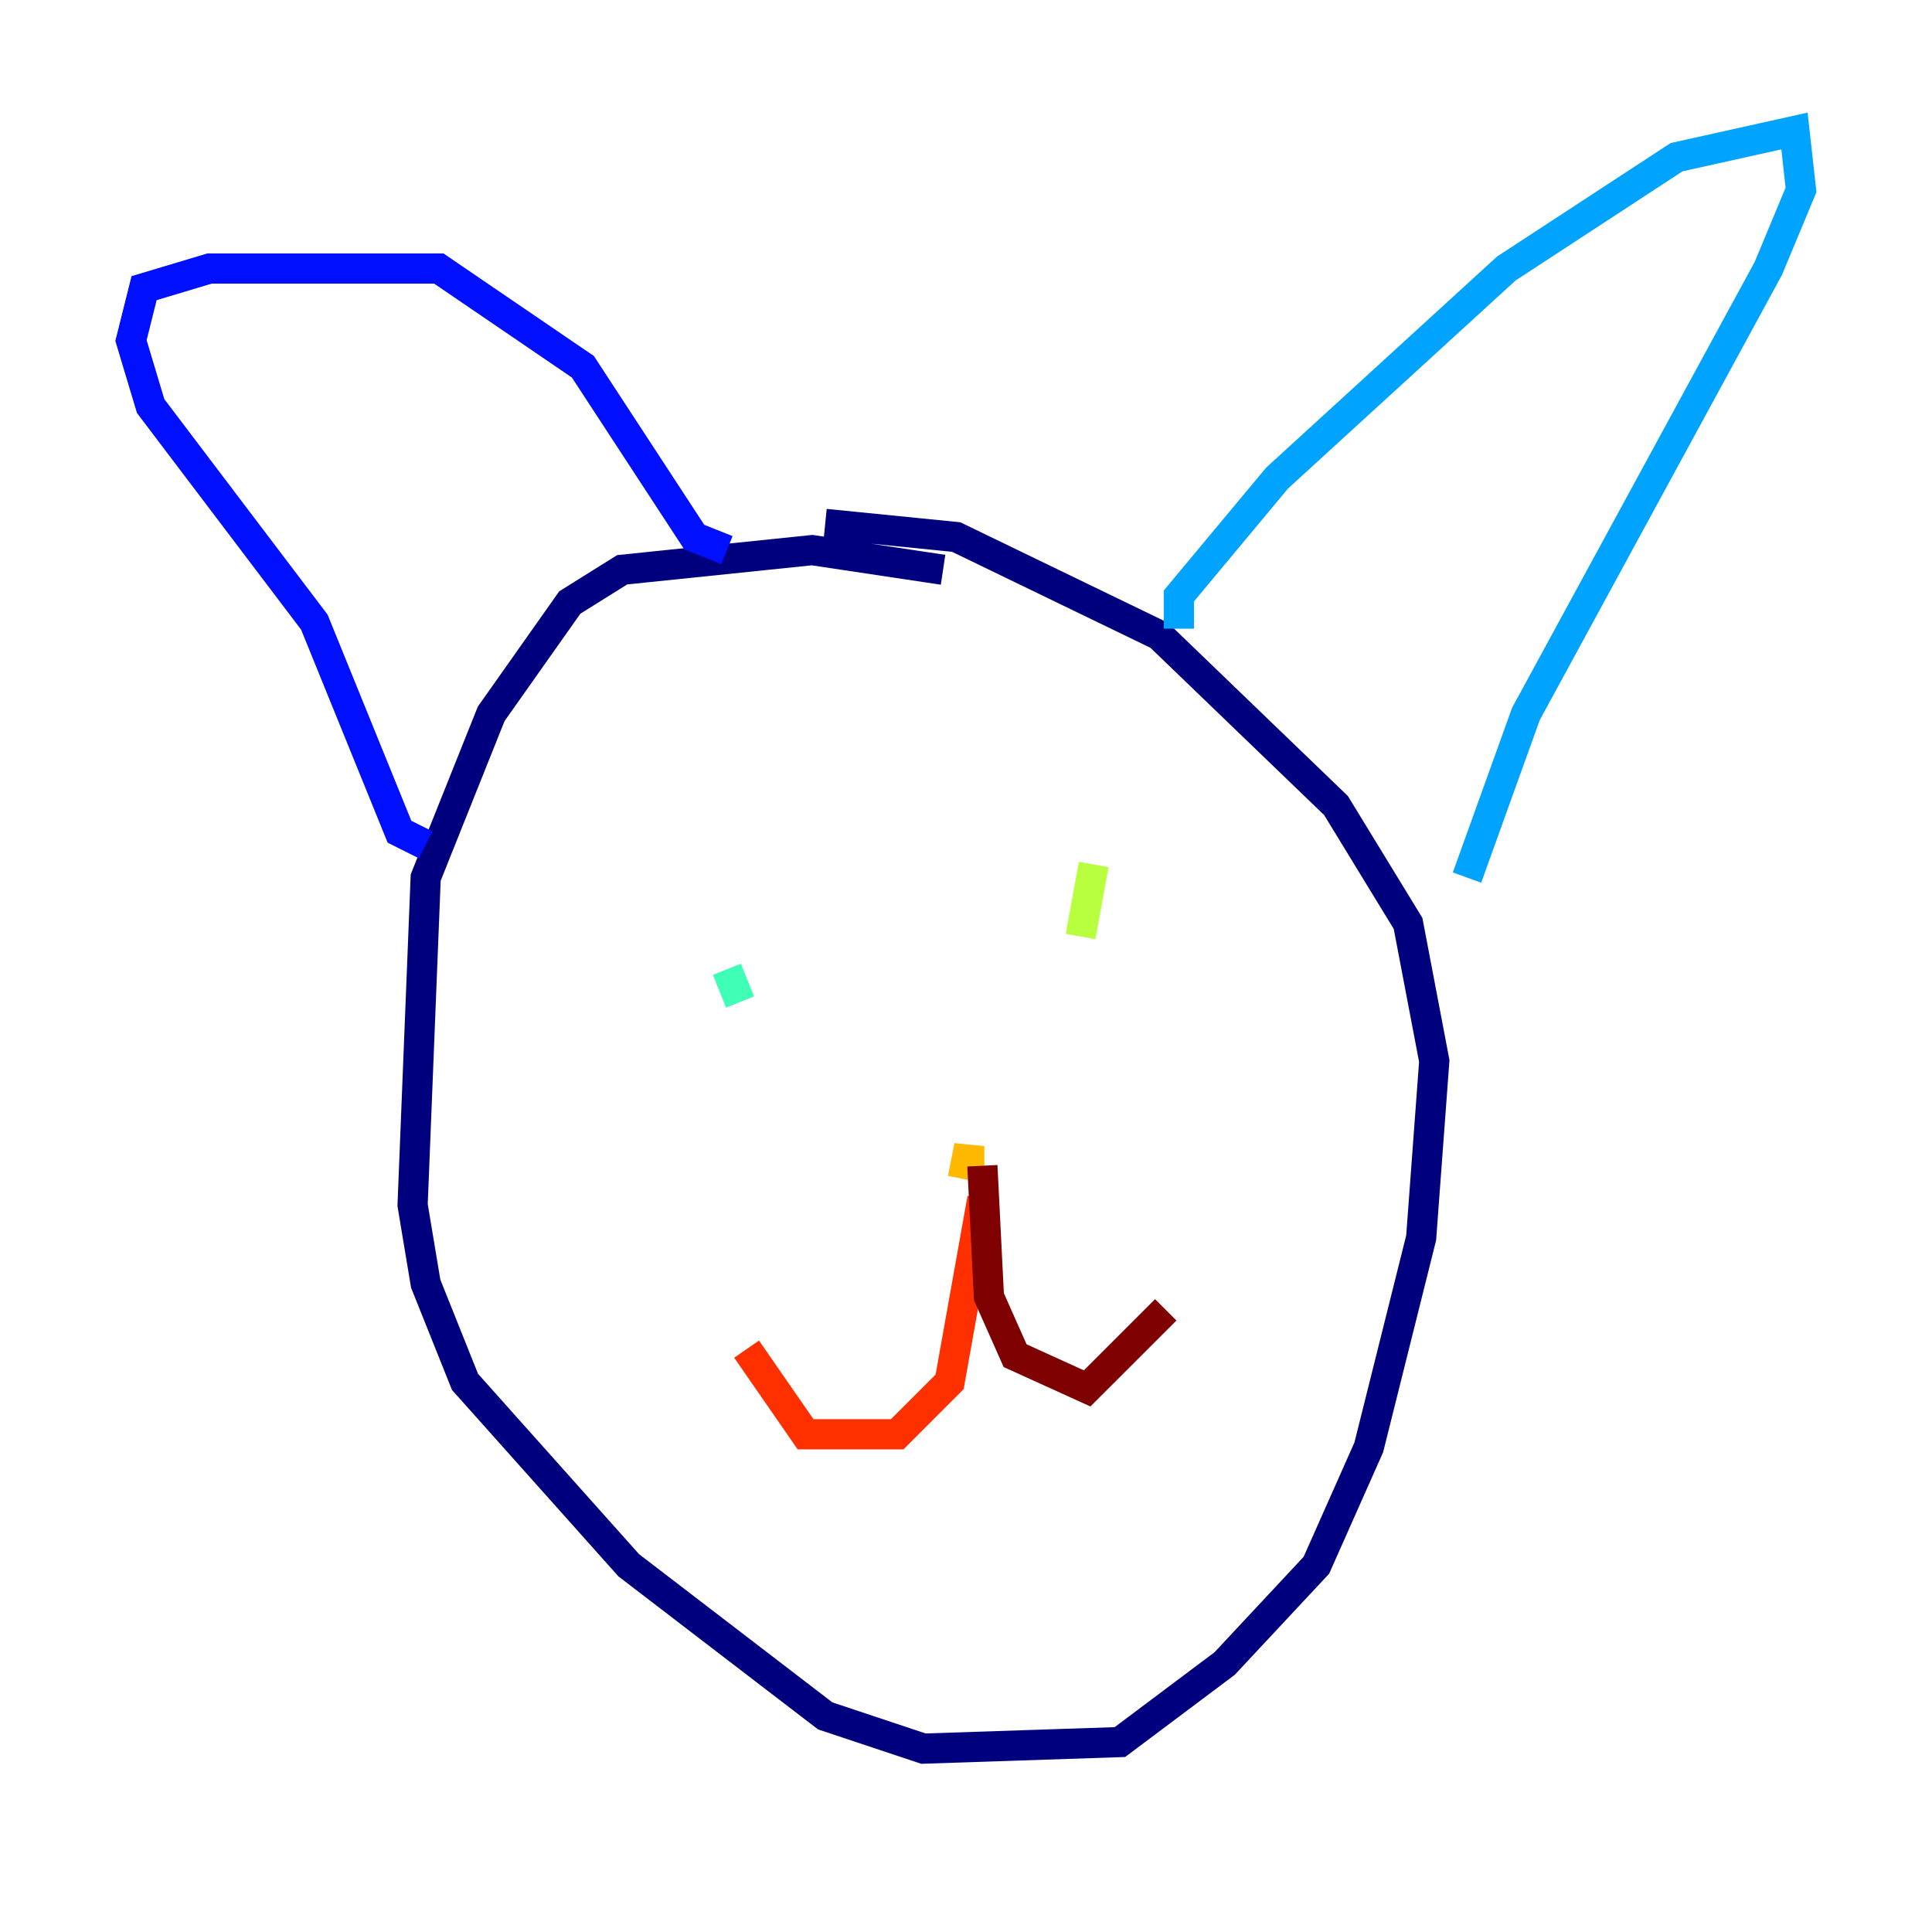 <?xml version="1.0" encoding="utf-8" ?>
<svg baseProfile="tiny" height="128" version="1.2" viewBox="0,0,128,128" width="128" xmlns="http://www.w3.org/2000/svg" xmlns:ev="http://www.w3.org/2001/xml-events" xmlns:xlink="http://www.w3.org/1999/xlink"><defs /><polyline fill="none" points="62.481,37.749 53.803,36.447 41.22,37.749 37.749,39.919 32.542,47.295 28.203,58.142 27.336,79.837 28.203,85.044 30.807,91.552 41.654,103.702 54.671,113.681 61.18,115.851 74.197,115.417 81.139,110.21 87.214,103.702 90.685,95.891 94.156,82.007 95.024,70.291 93.288,61.18 88.515,53.37 76.8,42.088 63.349,35.58 54.671,34.712" stroke="#00007f" stroke-width="2" /><polyline fill="none" points="28.203,55.973 26.468,55.105 20.827,41.22 9.98,26.902 8.678,22.563 9.546,19.091 13.885,17.79 29.071,17.79 38.617,24.298 45.993,35.58 48.163,36.447" stroke="#0010ff" stroke-width="2" /><polyline fill="none" points="78.102,41.654 78.102,39.485 84.61,31.675 99.797,17.79 111.078,10.414 118.888,8.678 119.322,12.583 117.153,17.79 101.098,47.295 97.193,58.142" stroke="#00a4ff" stroke-width="2" /><polyline fill="none" points="49.031,66.386 48.163,64.217" stroke="#3fffb7" stroke-width="2" /><polyline fill="none" points="72.461,57.275 71.593,62.047" stroke="#b7ff3f" stroke-width="2" /><polyline fill="none" points="64.217,77.668 64.217,75.932 63.783,78.102" stroke="#ffb900" stroke-width="2" /><polyline fill="none" points="65.085,79.403 62.915,91.552 59.444,95.024 53.37,95.024 49.464,89.383" stroke="#ff3000" stroke-width="2" /><polyline fill="none" points="65.085,77.234 65.519,85.912 67.254,89.817 72.027,91.986 77.234,86.78" stroke="#7f0000" stroke-width="2" /></svg>